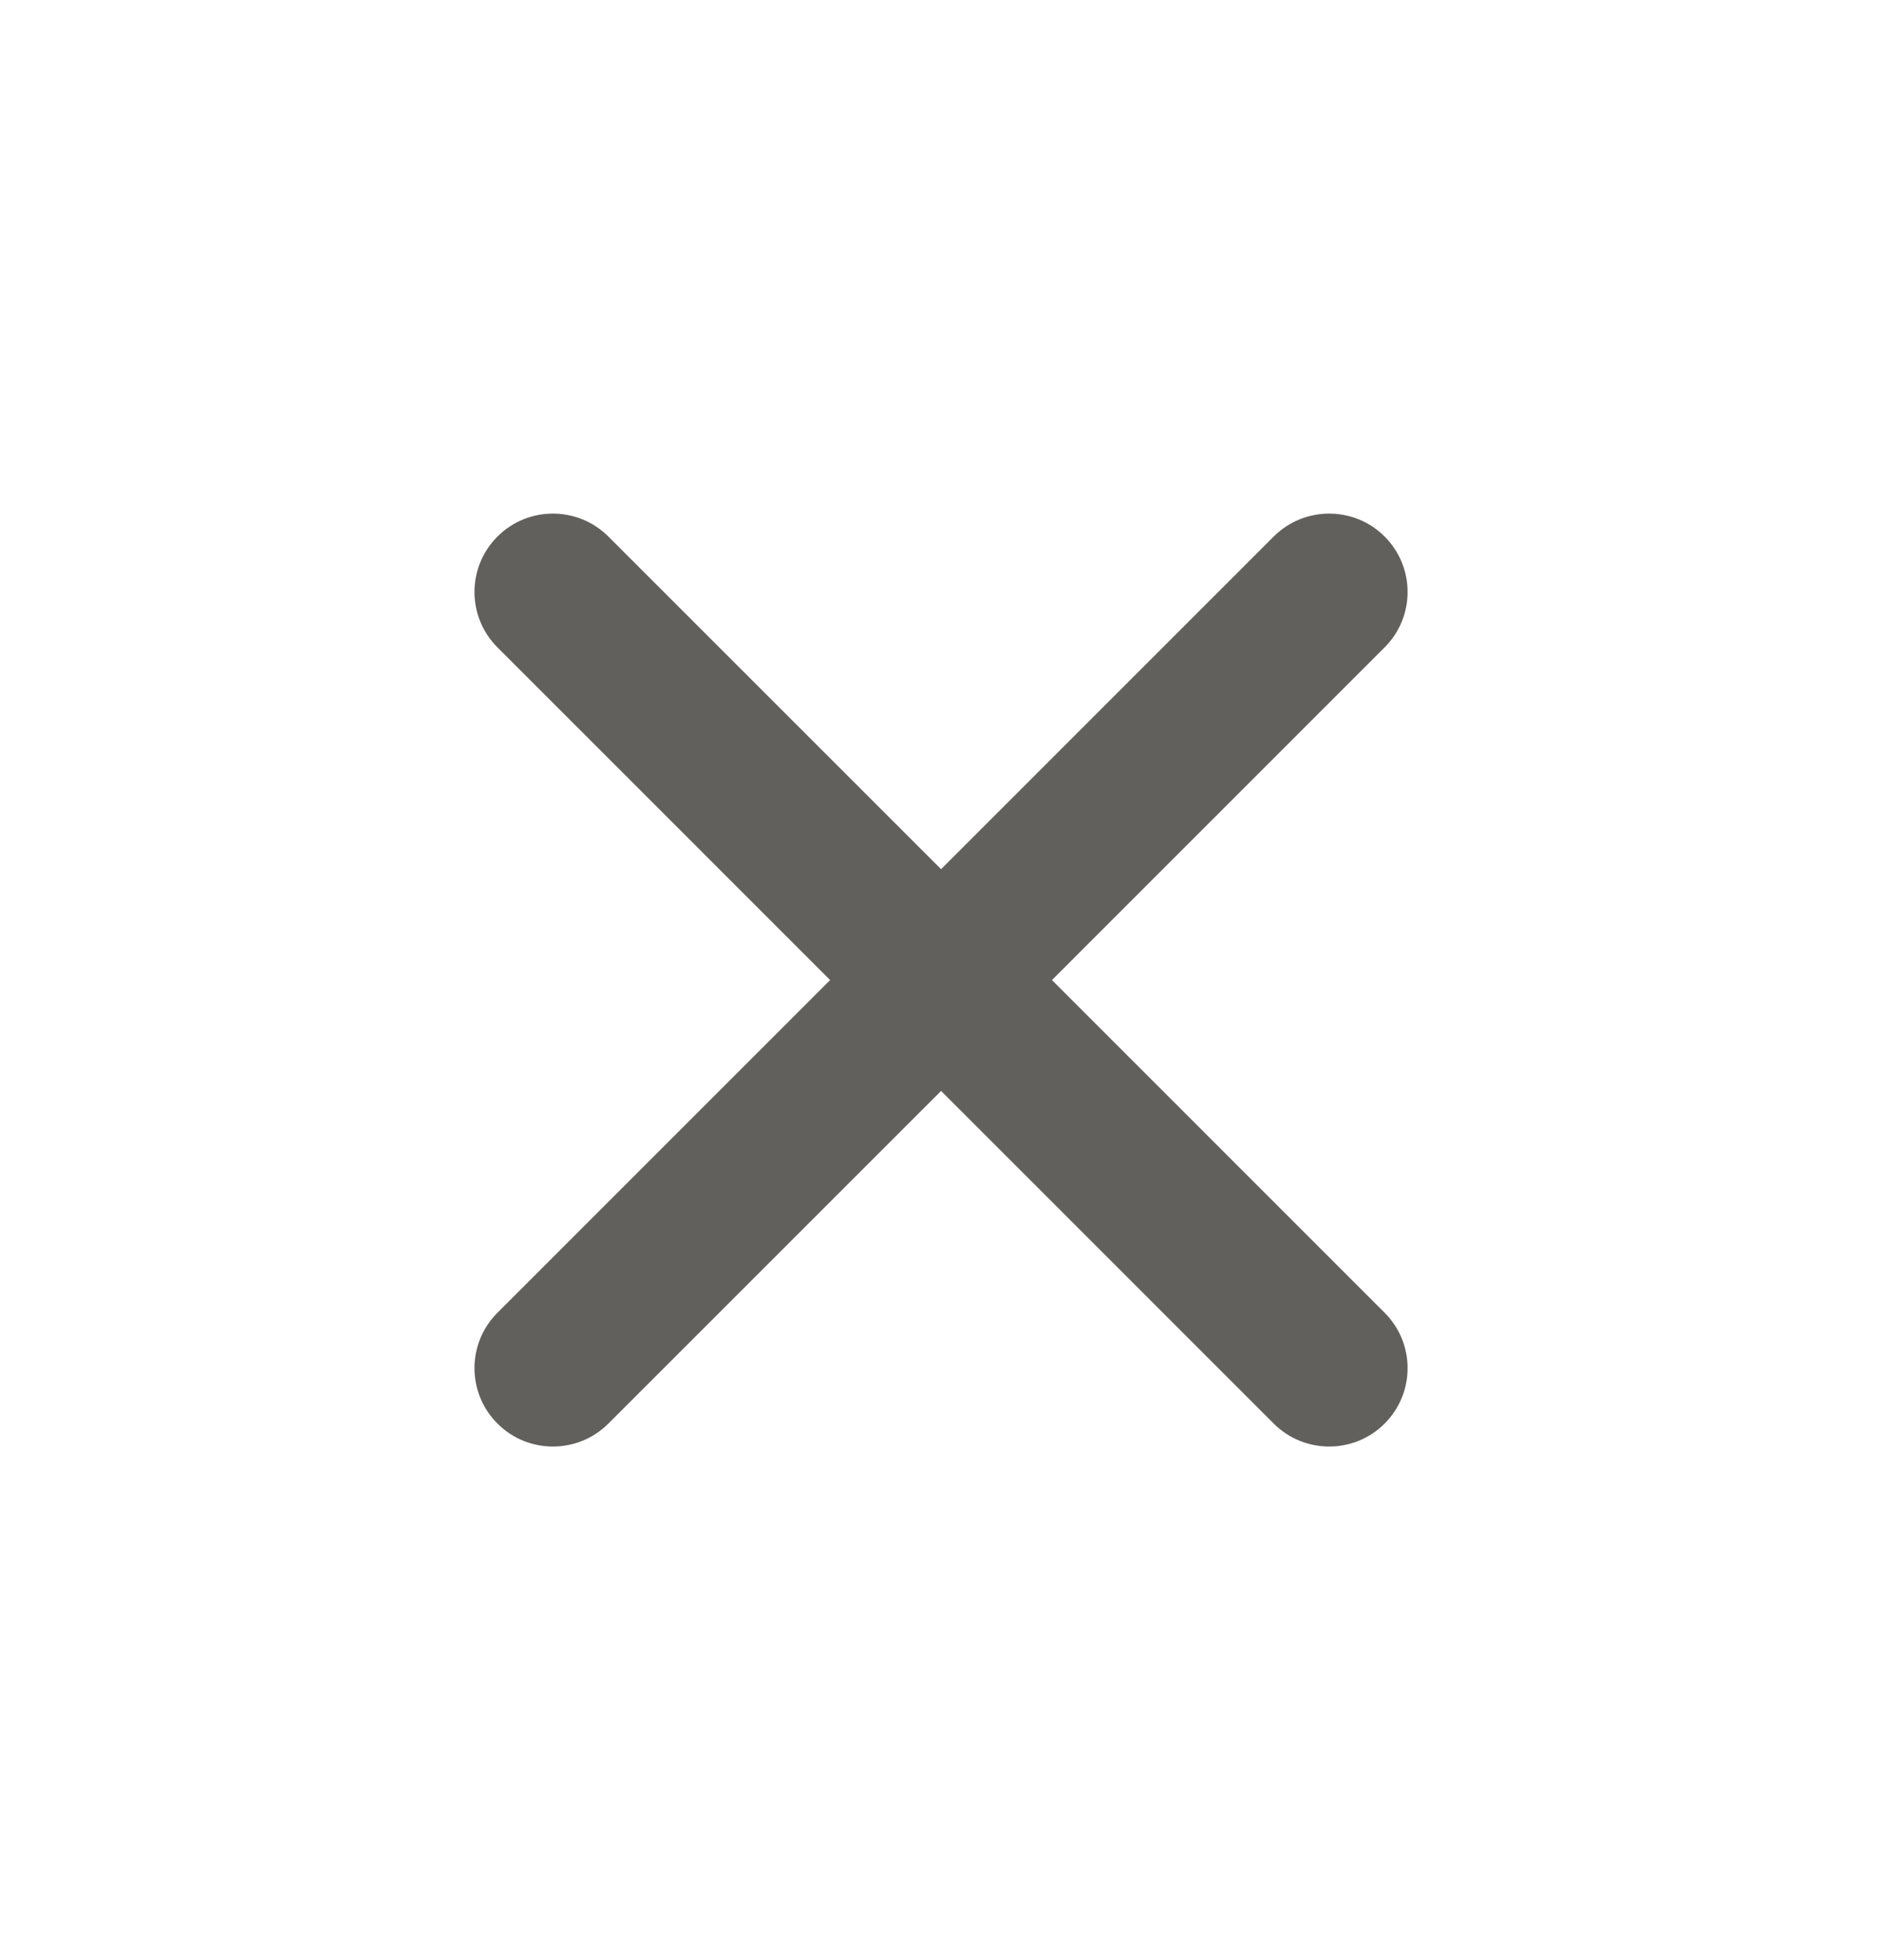<svg width="24" height="25" viewBox="0 0 24 25" fill="none" xmlns="http://www.w3.org/2000/svg">
<path d="M16.243 18.157C16.634 18.547 17.267 18.547 17.657 18.157C18.048 17.766 18.048 17.133 17.657 16.743L13.415 12.5L17.657 8.257C18.048 7.867 18.048 7.234 17.657 6.843C17.267 6.453 16.634 6.453 16.243 6.843L12.001 11.086L7.758 6.843C7.367 6.453 6.734 6.453 6.344 6.843C5.953 7.234 5.953 7.867 6.344 8.257L10.586 12.5L6.344 16.743C5.953 17.133 5.953 17.766 6.344 18.157C6.734 18.547 7.367 18.547 7.758 18.157L12.001 13.914L16.243 18.157Z" fill="#62605C"/>
</svg>
